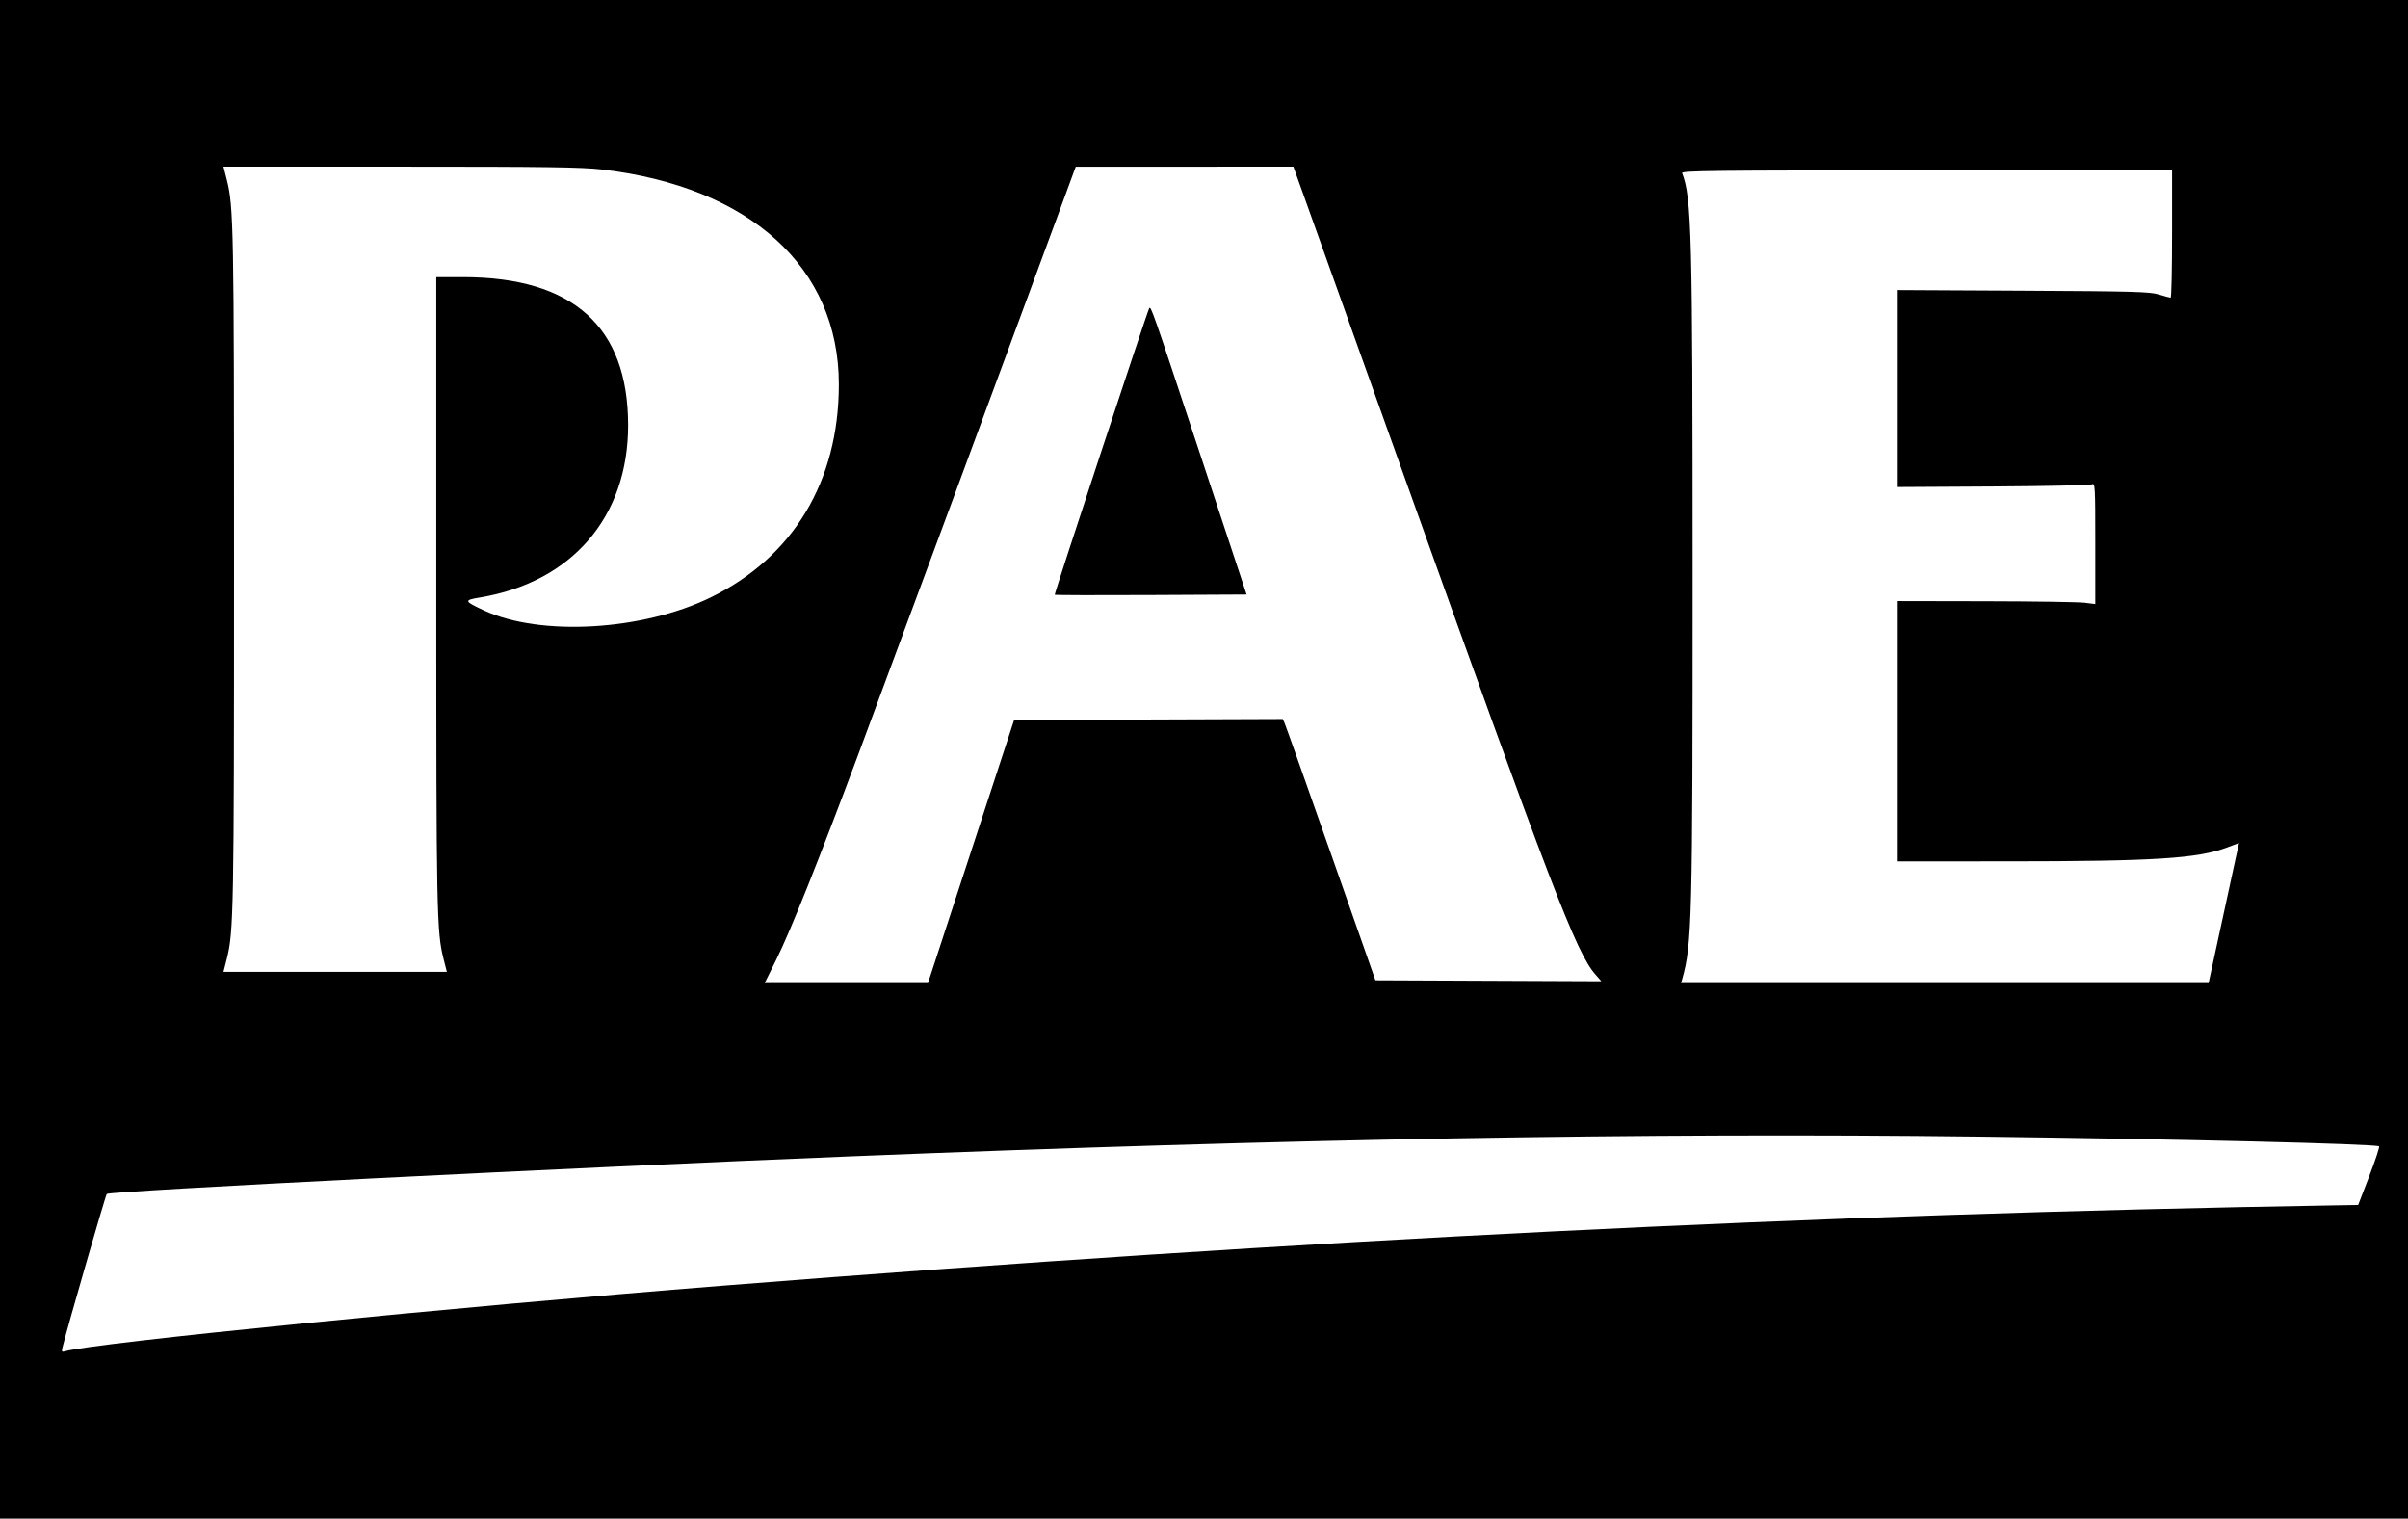 <svg id="svg" version="1.1" xmlns="http://www.w3.org/2000/svg" xmlns:xlink="http://www.w3.org/1999/xlink" width="400" height="252.255" viewBox="0, 0, 400,252.255"><g id="svgg"><path id="path0" d="M0.000 126.128 L 0.000 252.255 200.000 252.255 L 400.000 252.255 400.000 126.128 L 400.000 0.000 200.000 0.000 L 0.000 0.000 0.000 126.128 M99.982 28.153 C 124.598 31.033,139.354 44.424,139.345 63.876 C 139.337 79.959,131.754 92.554,118.053 99.241 C 106.718 104.772,89.794 105.752,80.433 101.417 C 77.073 99.861,77.014 99.696,79.664 99.260 C 94.992 96.737,104.359 85.861,104.341 70.607 C 104.322 54.241,95.162 46.034,76.913 46.034 L 72.473 46.034 72.473 98.212 C 72.473 151.273,72.542 154.788,73.664 159.205 L 74.229 161.431 55.677 161.431 L 37.124 161.431 37.671 159.277 C 38.813 154.781,38.878 151.289,38.878 94.557 C 38.878 37.825,38.813 34.333,37.671 29.837 L 37.124 27.683 66.542 27.683 C 90.818 27.683,96.663 27.765,99.982 28.153 M216.884 33.359 C 218.006 36.481,225.079 56.252,232.603 77.294 C 257.838 147.866,261.798 158.194,265.039 161.885 L 266.010 162.991 247.242 162.911 L 228.475 162.830 221.093 141.835 C 217.033 130.288,213.568 120.524,213.393 120.138 L 213.075 119.436 190.767 119.516 L 168.459 119.596 161.304 141.446 L 154.149 163.297 140.584 163.297 L 127.018 163.297 128.982 159.335 C 131.325 154.605,135.981 142.951,142.561 125.350 C 147.006 113.457,170.249 50.668,176.151 34.606 L 178.694 27.689 196.769 27.686 L 214.845 27.683 216.884 33.359 M360.809 38.880 C 360.809 44.697,360.704 49.454,360.575 49.452 C 360.447 49.450,359.572 49.212,358.631 48.924 C 357.116 48.460,354.533 48.388,336.003 48.291 L 315.086 48.183 315.086 64.540 L 315.086 80.897 331.026 80.806 C 339.794 80.756,347.212 80.595,347.512 80.449 C 348.024 80.198,348.056 80.768,348.056 90.263 L 348.056 100.344 346.267 100.120 C 345.284 99.998,337.865 99.885,329.782 99.871 L 315.086 99.844 315.086 121.462 L 315.086 143.079 333.515 143.077 C 357.789 143.073,365.053 142.614,369.936 140.776 L 371.928 140.026 371.240 143.186 C 370.861 144.923,369.724 150.159,368.713 154.820 L 366.874 163.294 323.059 163.296 L 279.243 163.297 279.441 162.597 C 281.067 156.847,281.171 152.805,281.165 95.490 C 281.159 38.564,281.011 32.895,279.422 28.755 C 279.272 28.363,284.549 28.305,320.029 28.305 L 360.809 28.305 360.809 38.880 M190.893 51.223 C 190.548 51.809,175.091 98.678,175.205 98.792 C 175.274 98.861,182.472 98.881,191.202 98.836 L 207.075 98.756 199.218 75.023 C 191.365 51.299,191.172 50.748,190.893 51.223 M328.771 188.801 C 361.315 189.195,394.783 190.014,395.195 190.425 C 395.305 190.535,394.568 192.770,393.557 195.391 L 391.720 200.156 387.851 200.220 C 301.511 201.669,216.946 205.881,120.373 213.542 C 75.204 217.126,15.361 223.090,10.766 224.465 C 10.256 224.618,10.208 224.525,10.397 223.751 C 11.203 220.459,17.529 198.547,17.737 198.327 C 18.205 197.833,95.001 193.955,141.369 192.083 C 213.331 189.177,273.264 188.127,328.771 188.801 " stroke="none" fill="#000000" fill-rule="evenodd"></path></g></svg>